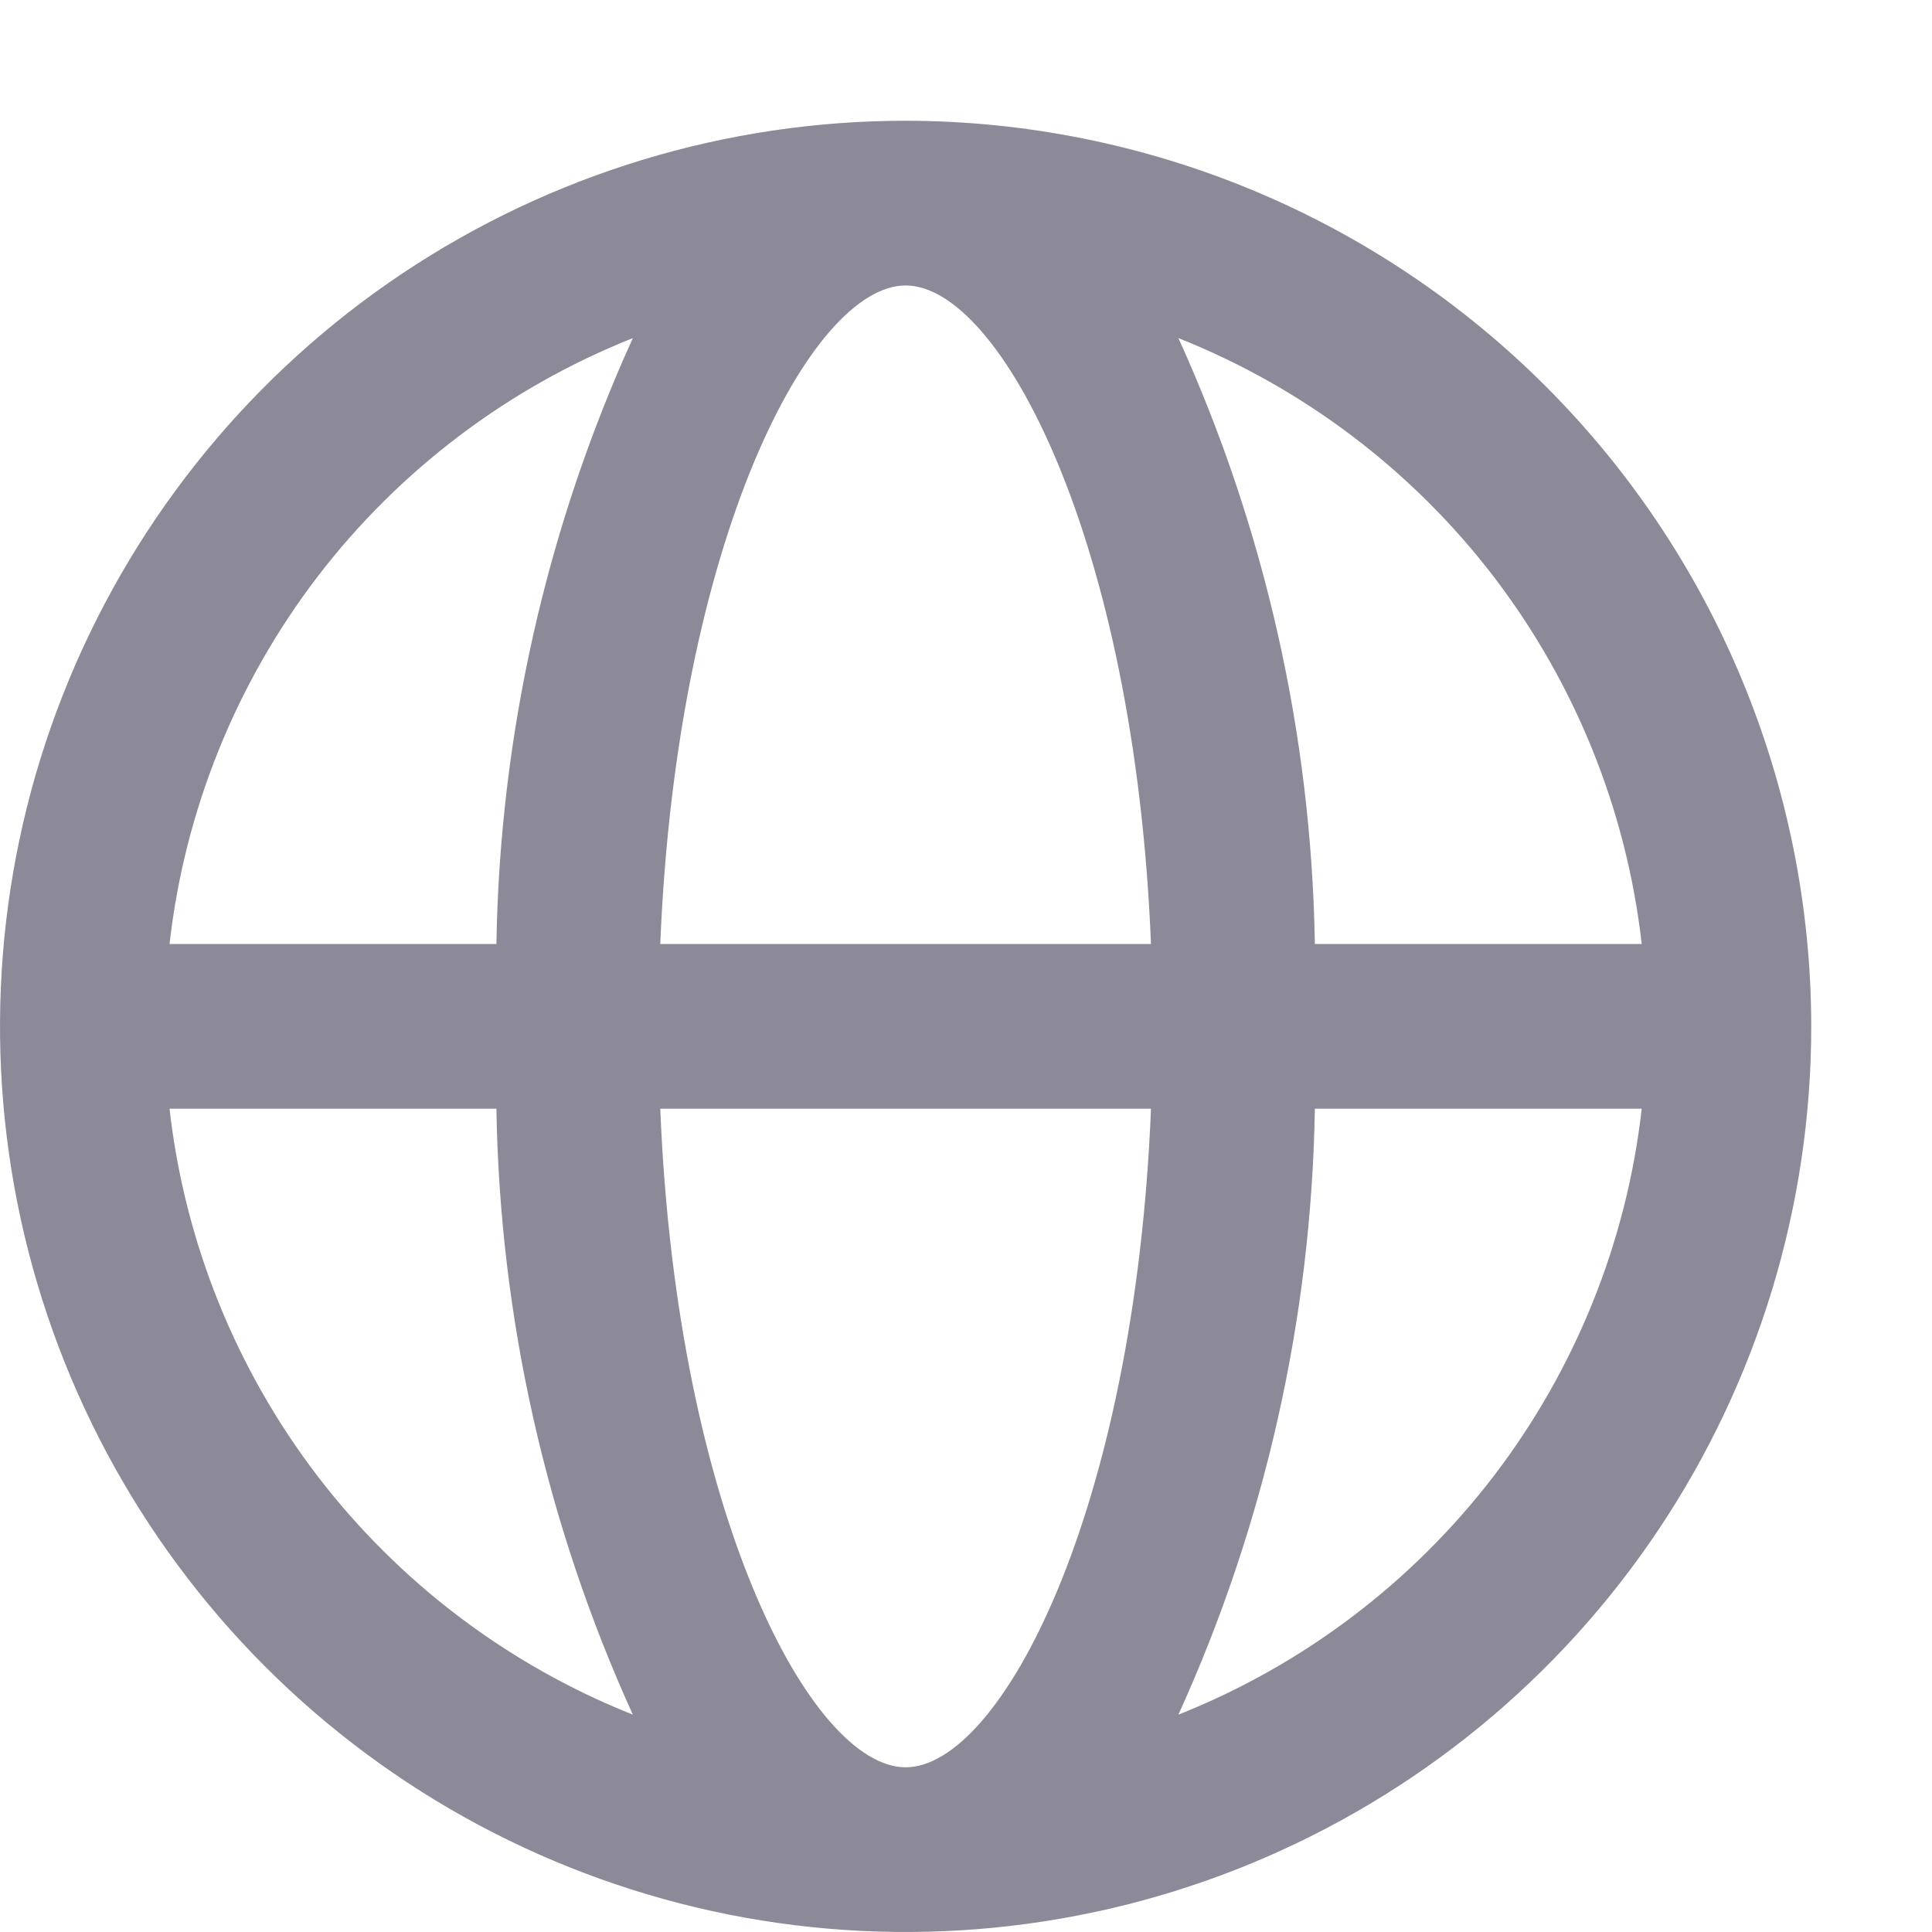 <svg width="16" height="16" viewBox="0 0 16 16" fill="none" xmlns="http://www.w3.org/2000/svg">
<path d="M7.5 1C6.017 1 4.567 1.44 3.333 2.264C2.1 3.088 1.139 4.259 0.571 5.63C0.003 7 -0.145 8.508 0.144 9.963C0.434 11.418 1.148 12.754 2.197 13.803C3.246 14.852 4.582 15.566 6.037 15.856C7.492 16.145 9 15.997 10.37 15.429C11.741 14.861 12.912 13.9 13.736 12.667C14.56 11.433 15 9.983 15 8.5C14.998 6.512 14.207 4.605 12.801 3.199C11.395 1.793 9.488 1.002 7.5 1ZM13.596 7.818H10.889C10.861 6.086 10.476 4.377 9.759 2.8C10.793 3.211 11.696 3.895 12.372 4.778C13.047 5.662 13.471 6.713 13.596 7.818ZM7.5 14.636C6.717 14.636 5.604 12.534 5.468 9.182H9.532C9.396 12.534 8.283 14.636 7.5 14.636ZM5.468 7.818C5.605 4.466 6.717 2.364 7.5 2.364C8.283 2.364 9.396 4.466 9.532 7.818H5.468ZM5.241 2.8C4.524 4.377 4.139 6.086 4.111 7.818H1.404C1.529 6.713 1.953 5.662 2.628 4.778C3.304 3.895 4.207 3.211 5.241 2.8ZM1.404 9.182H4.111C4.139 10.914 4.524 12.623 5.241 14.2C4.207 13.789 3.304 13.105 2.628 12.222C1.953 11.338 1.529 10.287 1.404 9.182ZM9.759 14.2C10.476 12.623 10.861 10.914 10.889 9.182H13.596C13.471 10.287 13.047 11.338 12.372 12.222C11.696 13.105 10.793 13.789 9.759 14.2Z" fill="#8C8A98"/>
</svg>

